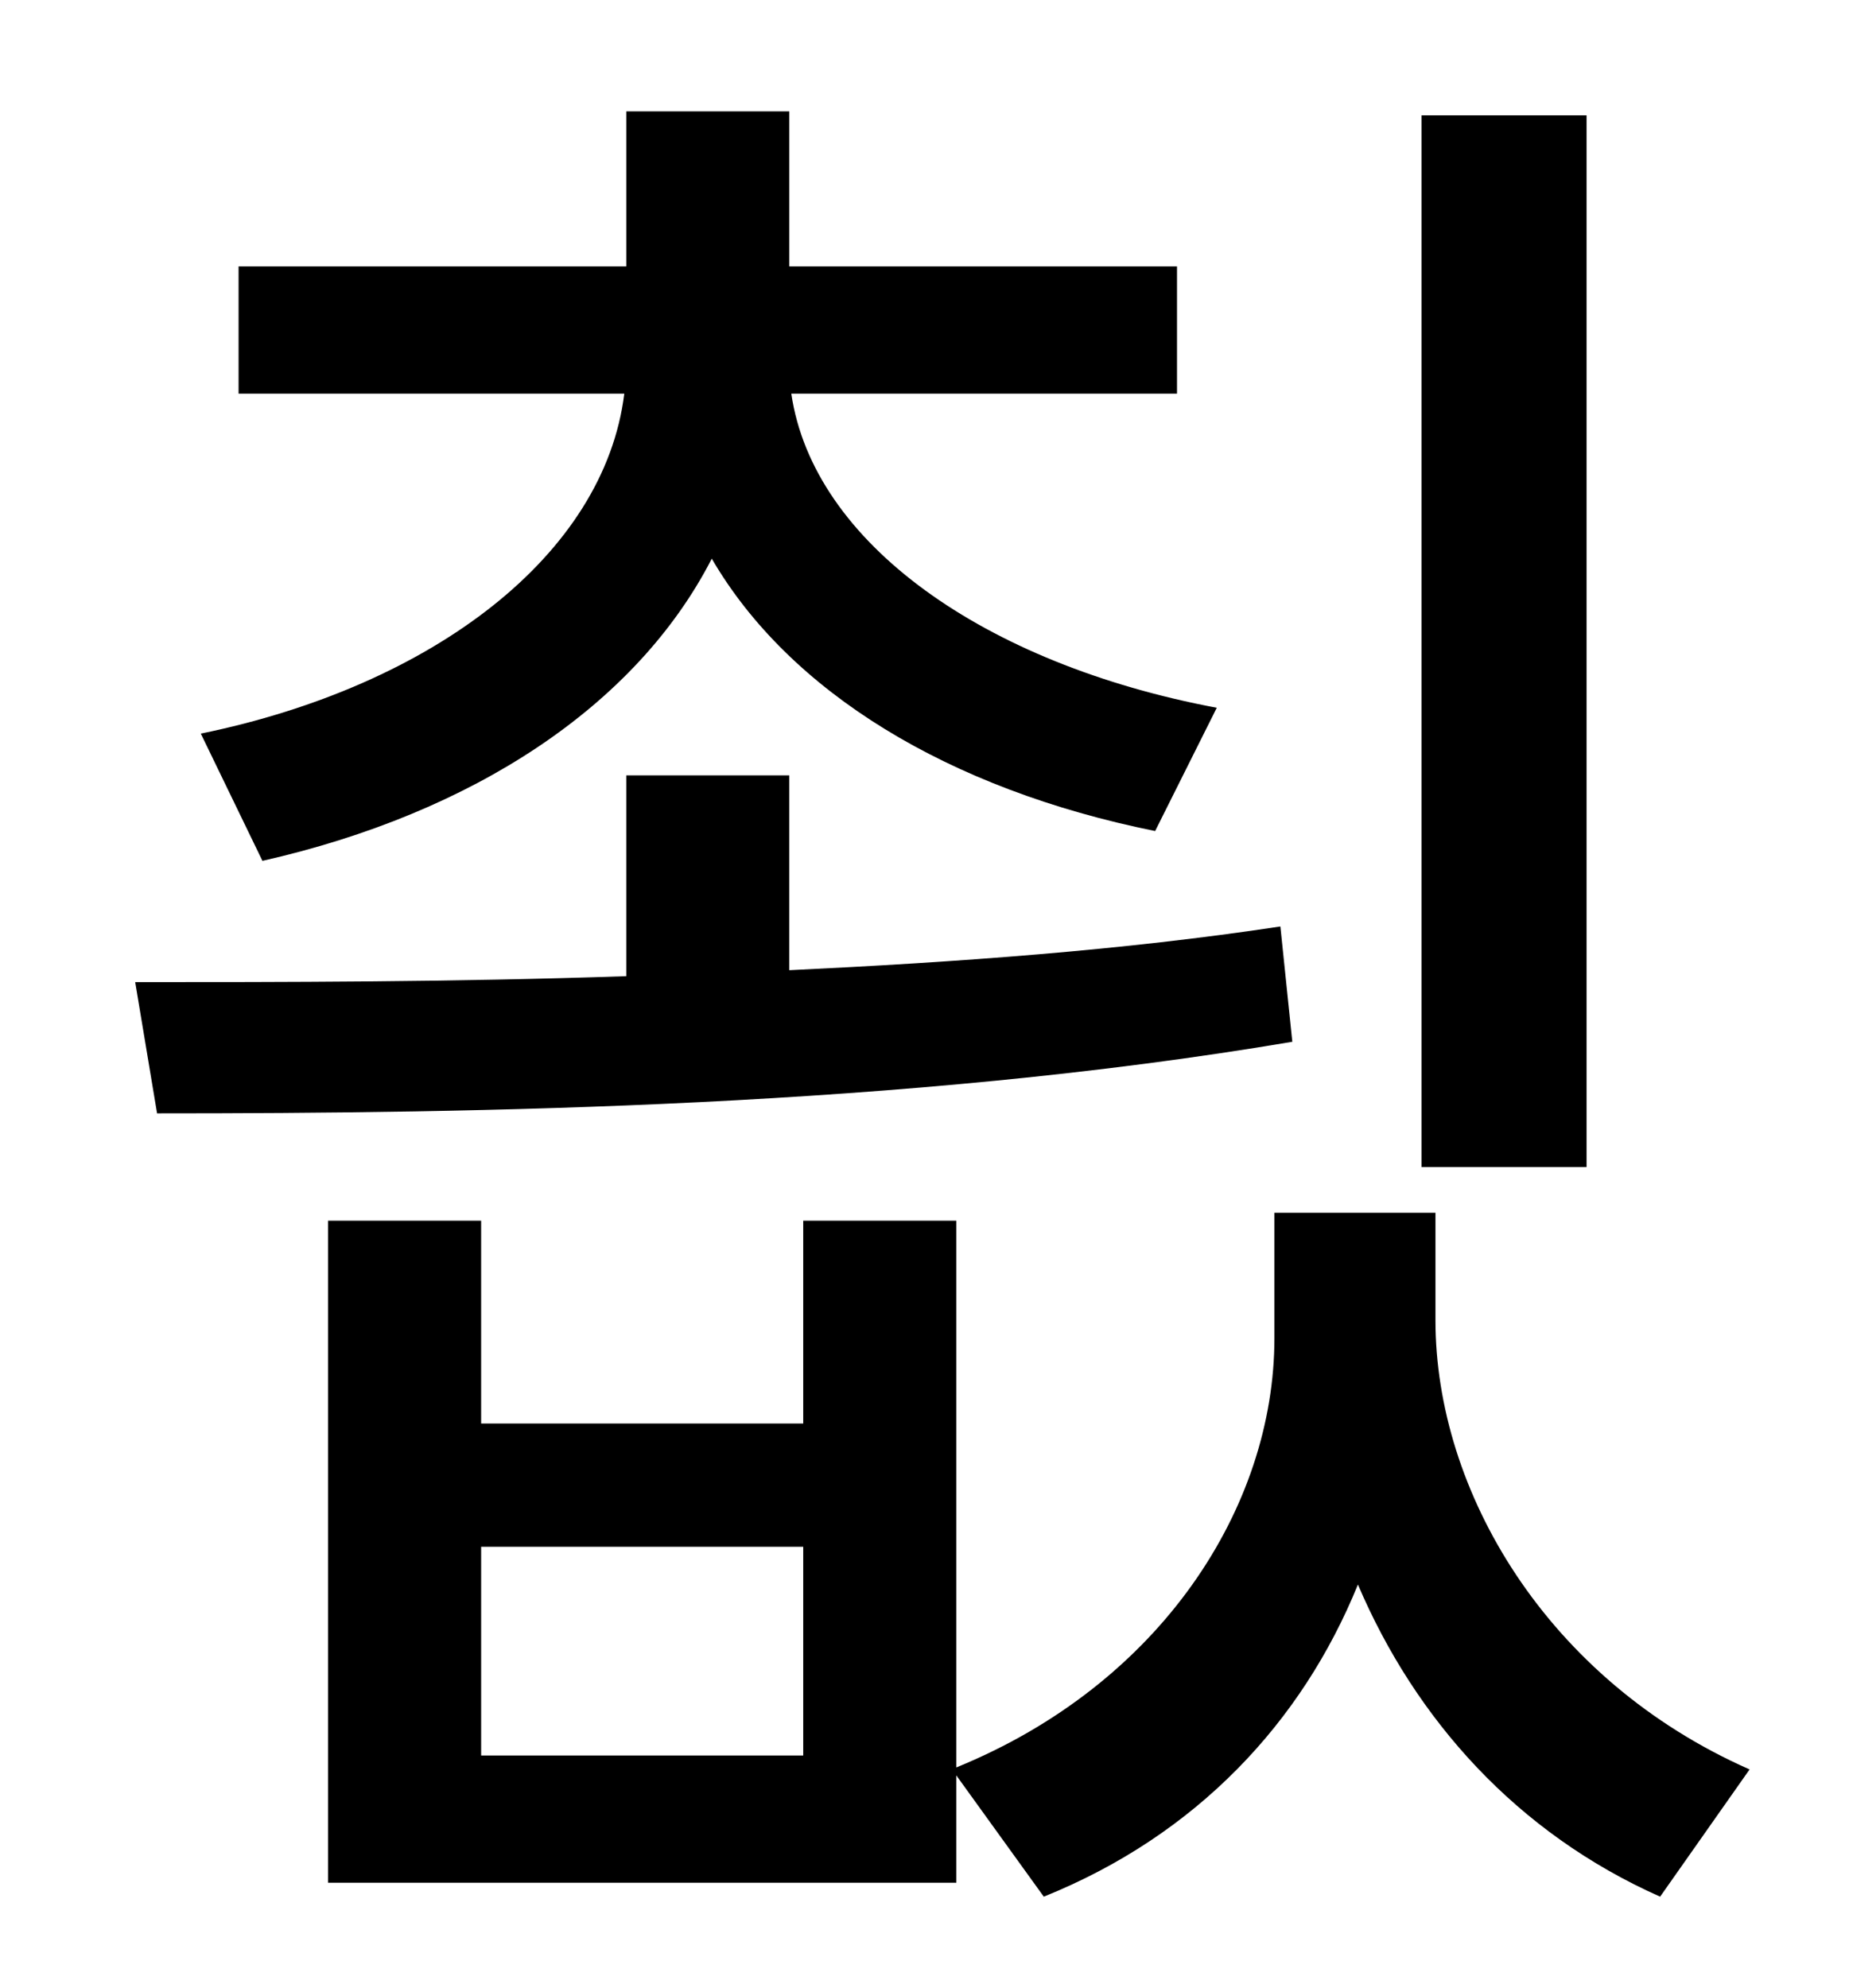 <?xml version="1.0" standalone="no"?>
<!DOCTYPE svg PUBLIC "-//W3C//DTD SVG 1.1//EN" "http://www.w3.org/Graphics/SVG/1.1/DTD/svg11.dtd" >
<svg xmlns="http://www.w3.org/2000/svg" xmlns:xlink="http://www.w3.org/1999/xlink" version="1.1" viewBox="-10 0 930 1000">
   <path fill="currentColor"
d="M788 58v529h-83v-529h83zM122 433l-31 -64c117 -24 203 -90 213 -171h-194v-64h195v-78h82v78h195v64h-194c11 75 97 136 214 158l-31 62c-104 -21 -184 -70 -223 -137c-38 74 -120 128 -226 152zM634 466l6 58c-195 33 -410 36 -571 36l-11 -66c74 0 159 0 247 -3v-101
h82v98c84 -4 168 -10 247 -22zM394 883v-105h-162v105h162zM712 610v54c0 86 56 181 158 226l-45 64c-72 -32 -123 -89 -152 -157c-28 69 -81 126 -158 157l-44 -61v54h-316v-333h77v102h162v-102h77v275c103 -42 160 -131 160 -216v-63h81z" />
</svg>
